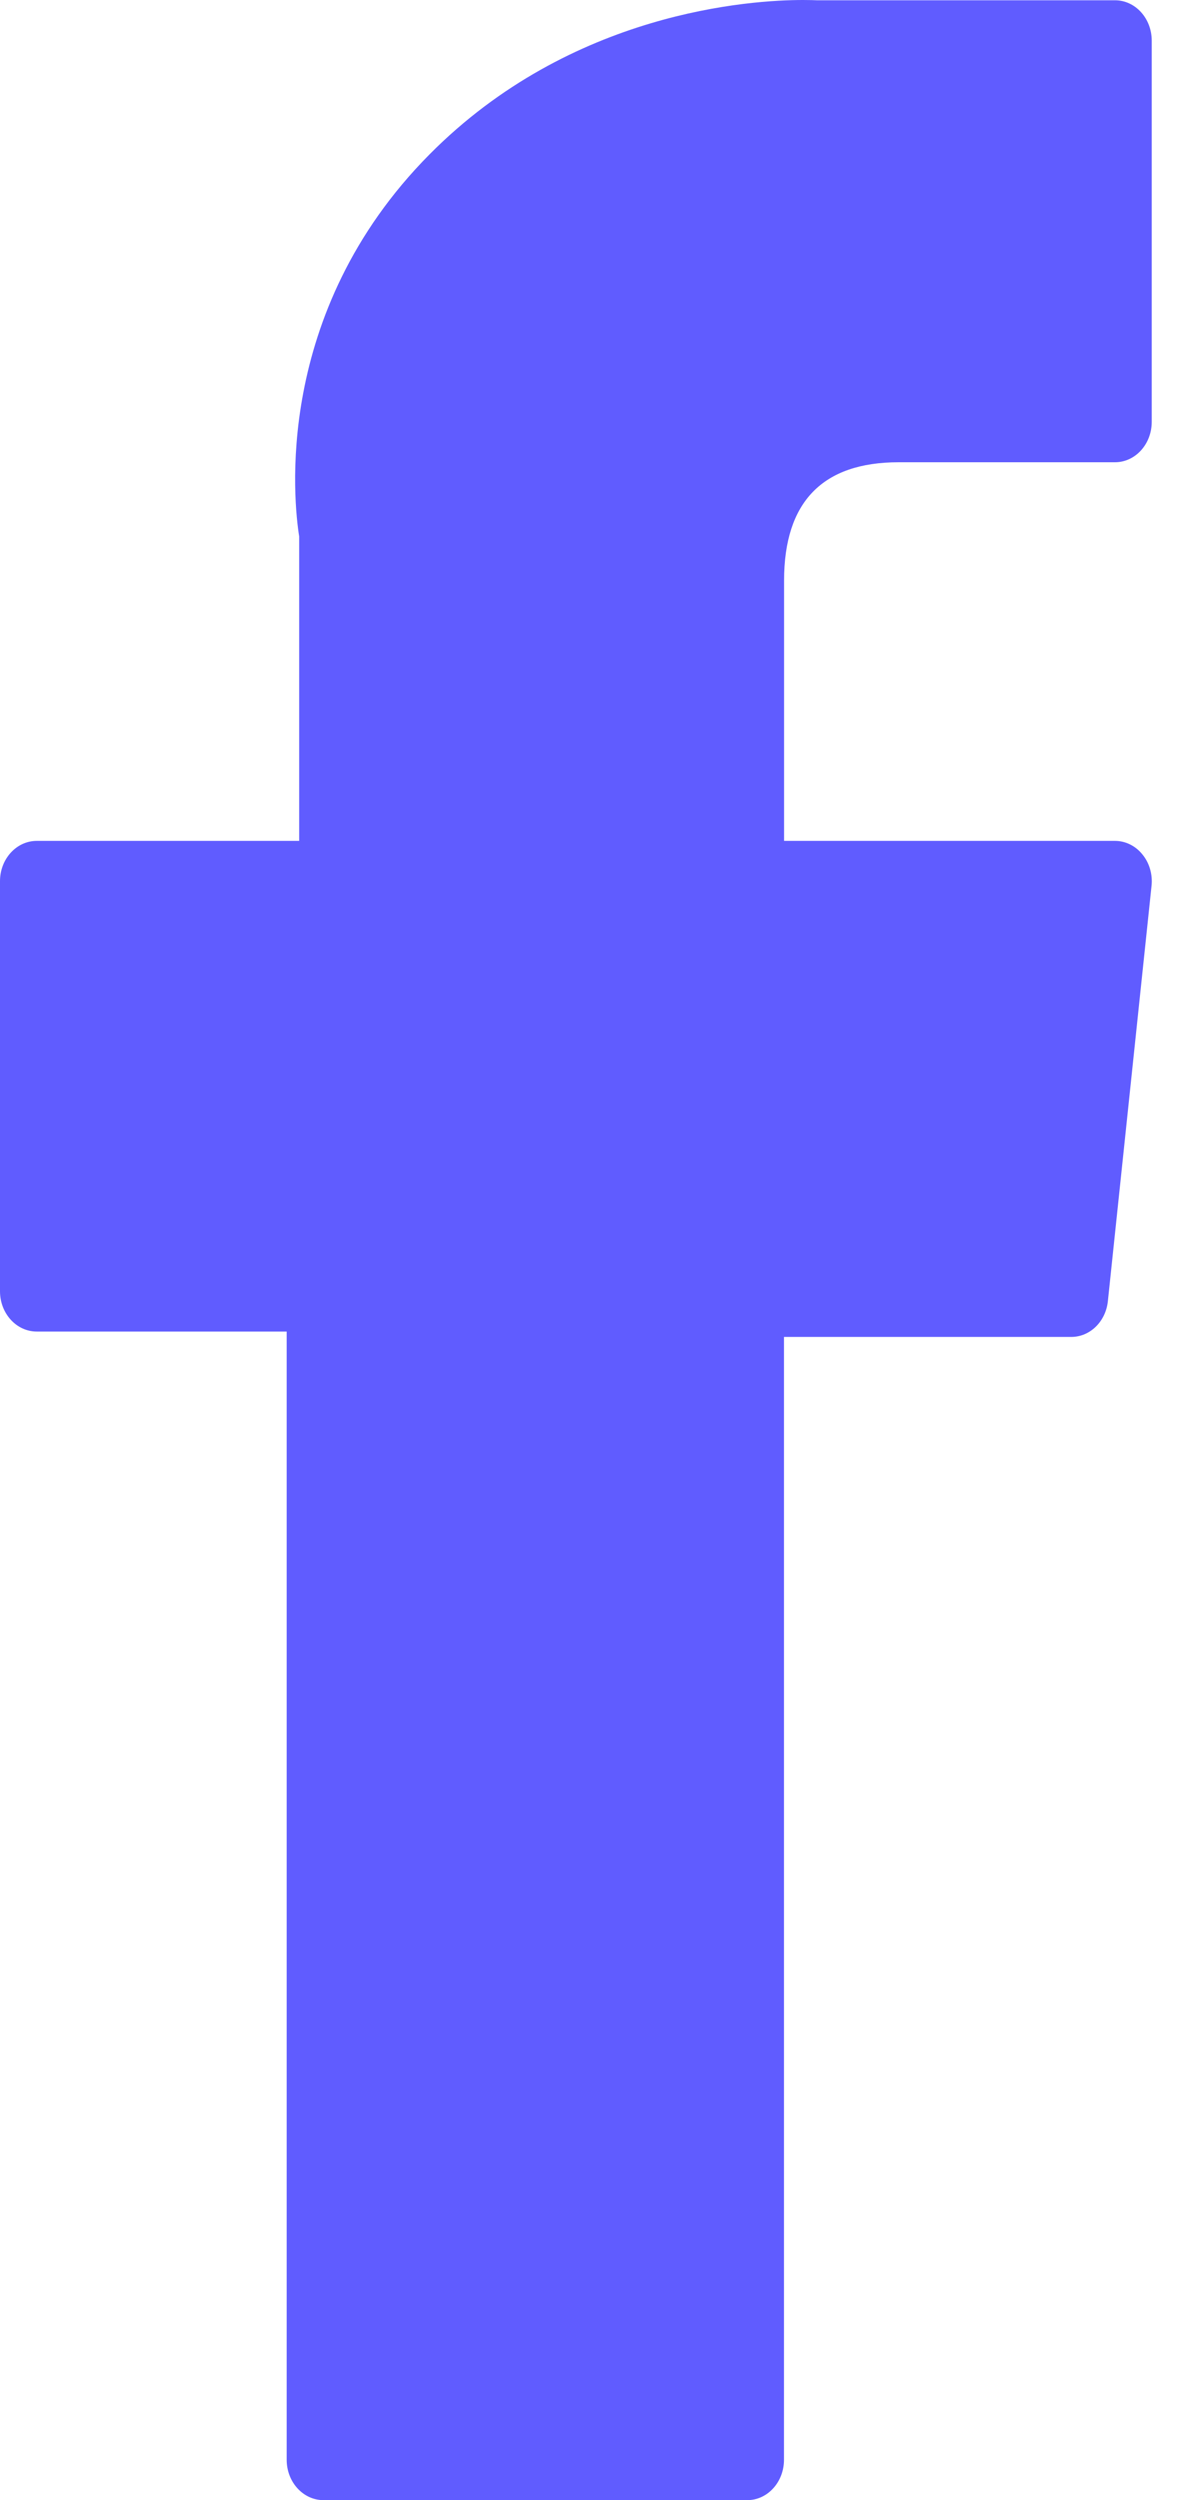 <svg width="13" height="27" viewBox="0 0 13 27" fill="none" xmlns="http://www.w3.org/2000/svg">
<path d="M0.397 14.38H3.098V26.564C3.098 26.805 3.276 27 3.496 27H8.075C8.294 27 8.472 26.805 8.472 26.564V14.438H11.577C11.779 14.438 11.949 14.272 11.972 14.052L12.444 9.566C12.457 9.443 12.421 9.319 12.345 9.227C12.27 9.134 12.162 9.081 12.049 9.081H8.473V6.269C8.473 5.421 8.889 4.992 9.711 4.992C9.828 4.992 12.049 4.992 12.049 4.992C12.268 4.992 12.446 4.797 12.446 4.556V0.439C12.446 0.198 12.268 0.003 12.049 0.003H8.826C8.804 0.002 8.753 0 8.679 0C8.12 0 6.176 0.12 4.641 1.668C2.94 3.383 3.176 5.437 3.233 5.793V9.081H0.397C0.178 9.081 0 9.276 0 9.516V13.945C4.81228e-05 14.185 0.178 14.38 0.397 14.38Z" fill="#605CFF"/>
</svg>
